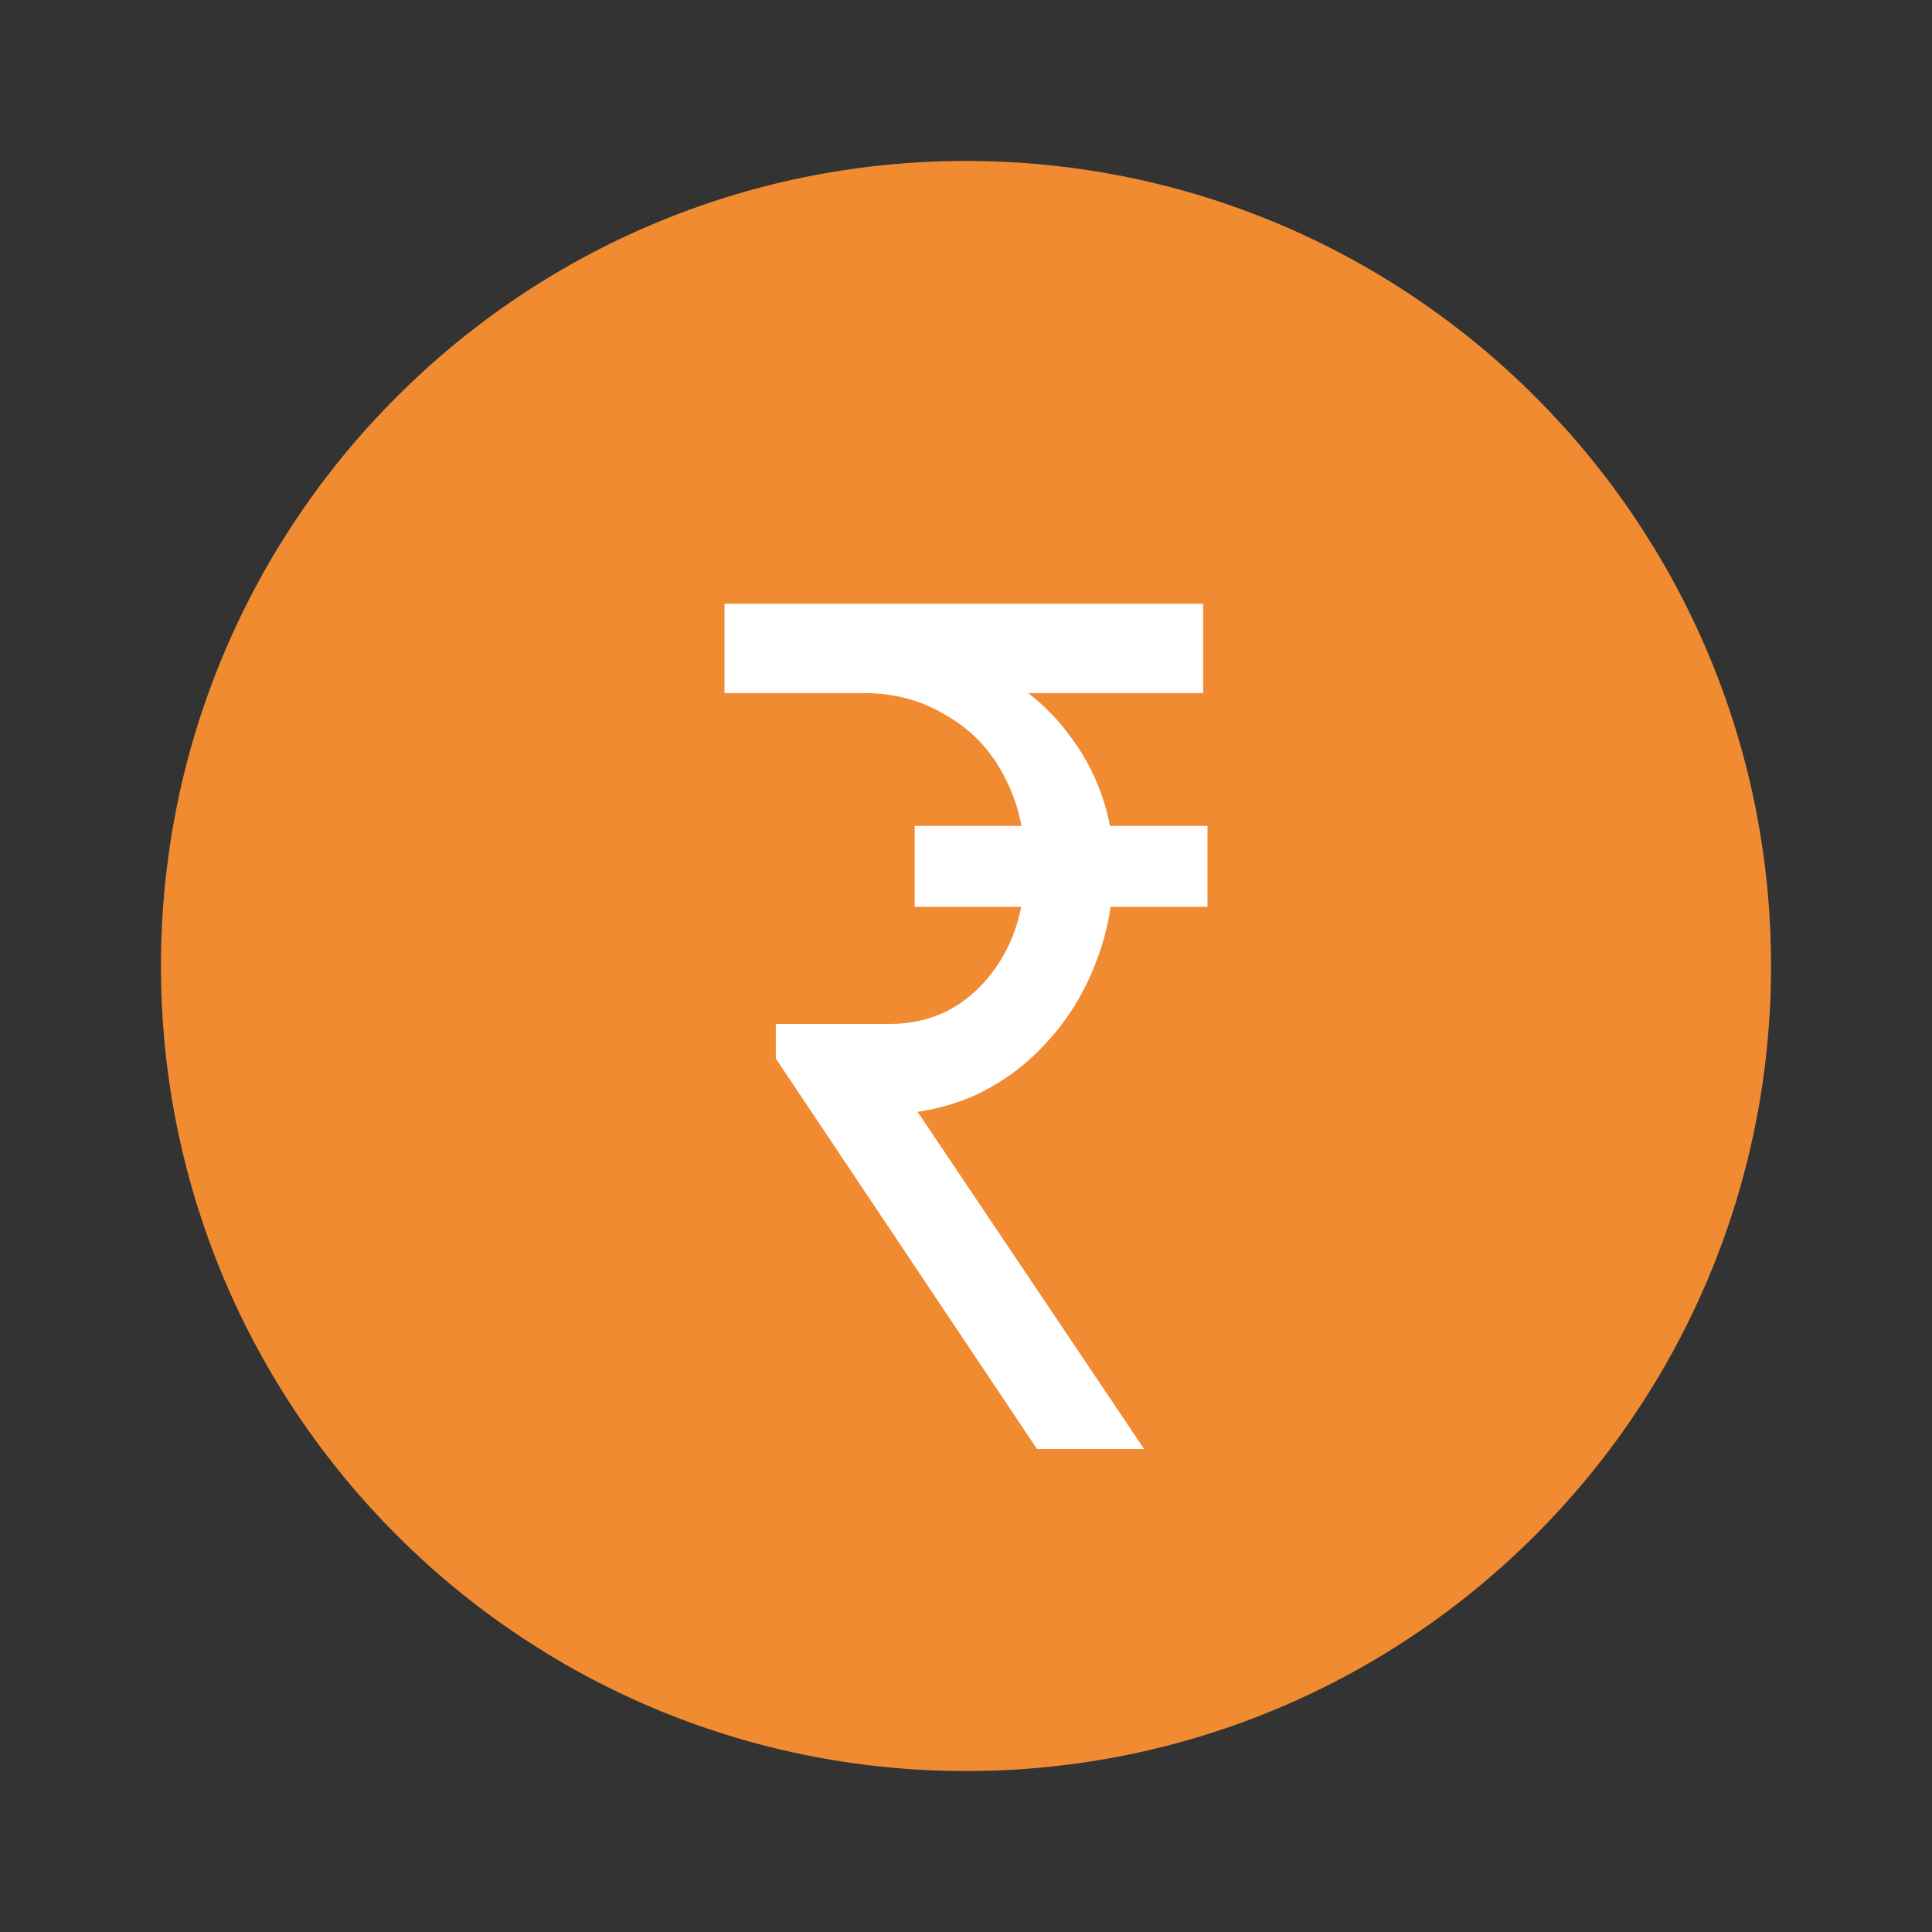 <svg width="16" height="16" viewBox="0 0 16 16" fill="none" xmlns="http://www.w3.org/2000/svg">
<rect x="0" y="0" width="16" height="16" fill="#333333" stroke="none"/>
<path d="M14.667 8C14.667 11.682 11.682 14.667 8 14.667C4.318 14.667 1.333 11.682 1.333 8C1.333 4.318 4.318 1.333 8 1.333C11.682 1.333 14.667 4.318 14.667 8Z" fill="#F08B32"/>
<path d="M6.932 9.23L6.425 8.77V8.48H7.367C7.692 8.48 7.961 8.357 8.172 8.11C8.383 7.863 8.489 7.55 8.489 7.17C8.489 6.89 8.431 6.643 8.317 6.43C8.208 6.217 8.051 6.05 7.846 5.93C7.641 5.803 7.412 5.74 7.158 5.74H6V5H9.964V5.74H8.244L7.81 5.35C8.033 5.437 8.232 5.54 8.407 5.66C8.582 5.78 8.727 5.917 8.842 6.07C8.962 6.223 9.056 6.393 9.122 6.58C9.189 6.767 9.222 6.963 9.222 7.17C9.222 7.463 9.17 7.737 9.068 7.99C8.971 8.237 8.836 8.453 8.661 8.64C8.492 8.827 8.29 8.973 8.054 9.08C7.819 9.18 7.566 9.23 7.294 9.23H6.932ZM8.588 12L6.434 8.78L7.231 8.66L9.475 12H8.588ZM7.575 7.51V6.84H10V7.51H7.575Z" fill="white"/>
</svg>
